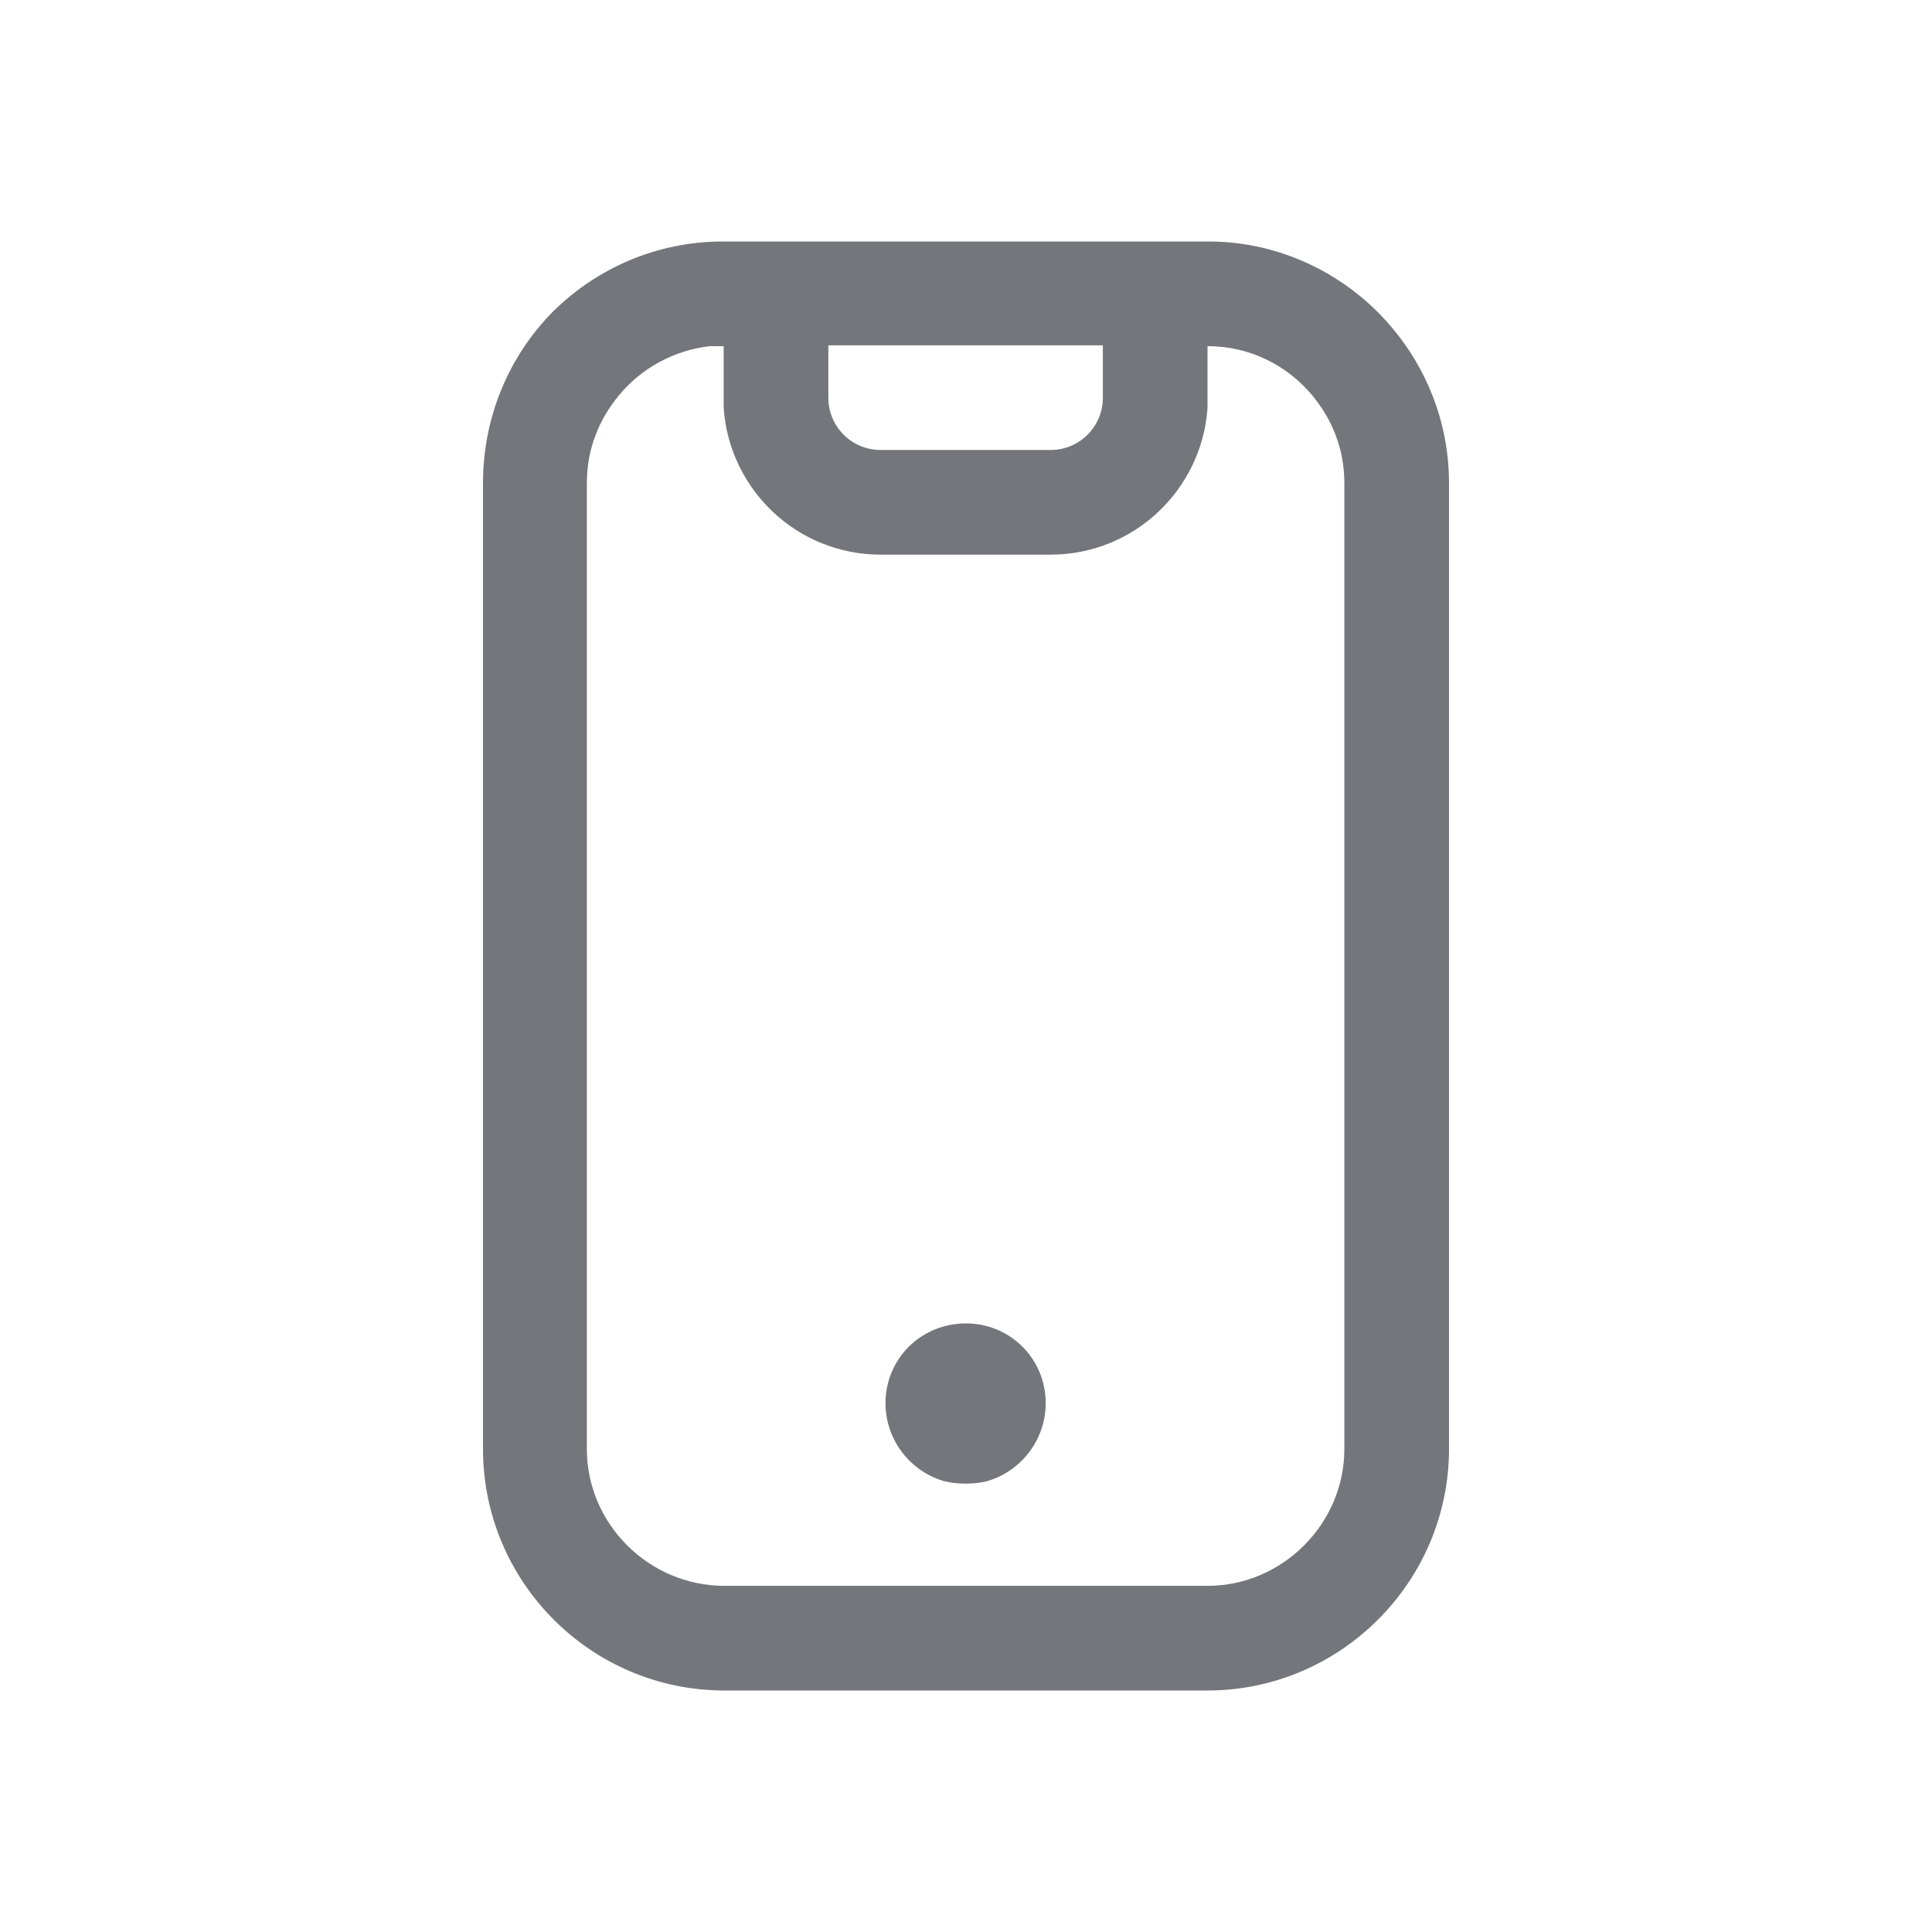 <svg width="24" height="24" viewBox="0 0 24 24" fill="none" xmlns="http://www.w3.org/2000/svg" xmlns:xlink="http://www.w3.org/1999/xlink">
	<desc>
			Created with Pixso.
	</desc>
	<defs>
		<clipPath id="clip17_368">
			<rect id="Outline / Mobile Outline" width="24" height="24" fill="white" fill-opacity="0"/>
		</clipPath>
	</defs>
	<g clip-path="url(#clip17_368)">
		<path id="Shape" d="M8.98 3L9 3L15 3L15.01 3C15.73 3 16.39 3.26 16.91 3.69C17.57 4.24 18 5.07 18 6L18 18C18 19.65 16.65 21 15 21L9 21C7.34 21 6 19.65 6 18L6 6C6 5.17 6.33 4.42 6.86 3.88C7.4 3.34 8.15 3 8.98 3ZM13.7 4.29L10.29 4.29L10.29 4.94C10.29 5.3 10.58 5.59 10.94 5.59L13.05 5.59C13.41 5.59 13.7 5.3 13.7 4.94L13.7 4.29ZM15 5.07C15 5.03 15 4.98 15 4.94L15 4.3C15.53 4.3 15.99 4.54 16.3 4.91C16.55 5.21 16.7 5.58 16.7 6L16.7 18C16.7 18.93 15.93 19.7 15 19.7L9 19.7C8.06 19.7 7.29 18.93 7.29 18L7.29 6C7.29 5.58 7.44 5.21 7.69 4.91C7.96 4.58 8.37 4.35 8.82 4.3C8.88 4.3 8.93 4.3 8.99 4.3L8.99 4.94C8.99 4.98 8.99 5.03 8.99 5.07C9.06 6.08 9.9 6.89 10.94 6.89L13.05 6.89C14.09 6.89 14.93 6.08 15 5.07ZM12.26 18.4C12.68 18.28 12.99 17.89 12.99 17.43C12.99 16.88 12.55 16.44 12 16.44C11.44 16.44 11 16.88 11 17.43C11 17.89 11.31 18.28 11.73 18.4C11.81 18.42 11.9 18.43 12 18.43C12.09 18.43 12.18 18.42 12.26 18.4Z" fill="#74767B" fill-opacity="1" fill-rule="evenodd"/>
	</g>
</svg>
